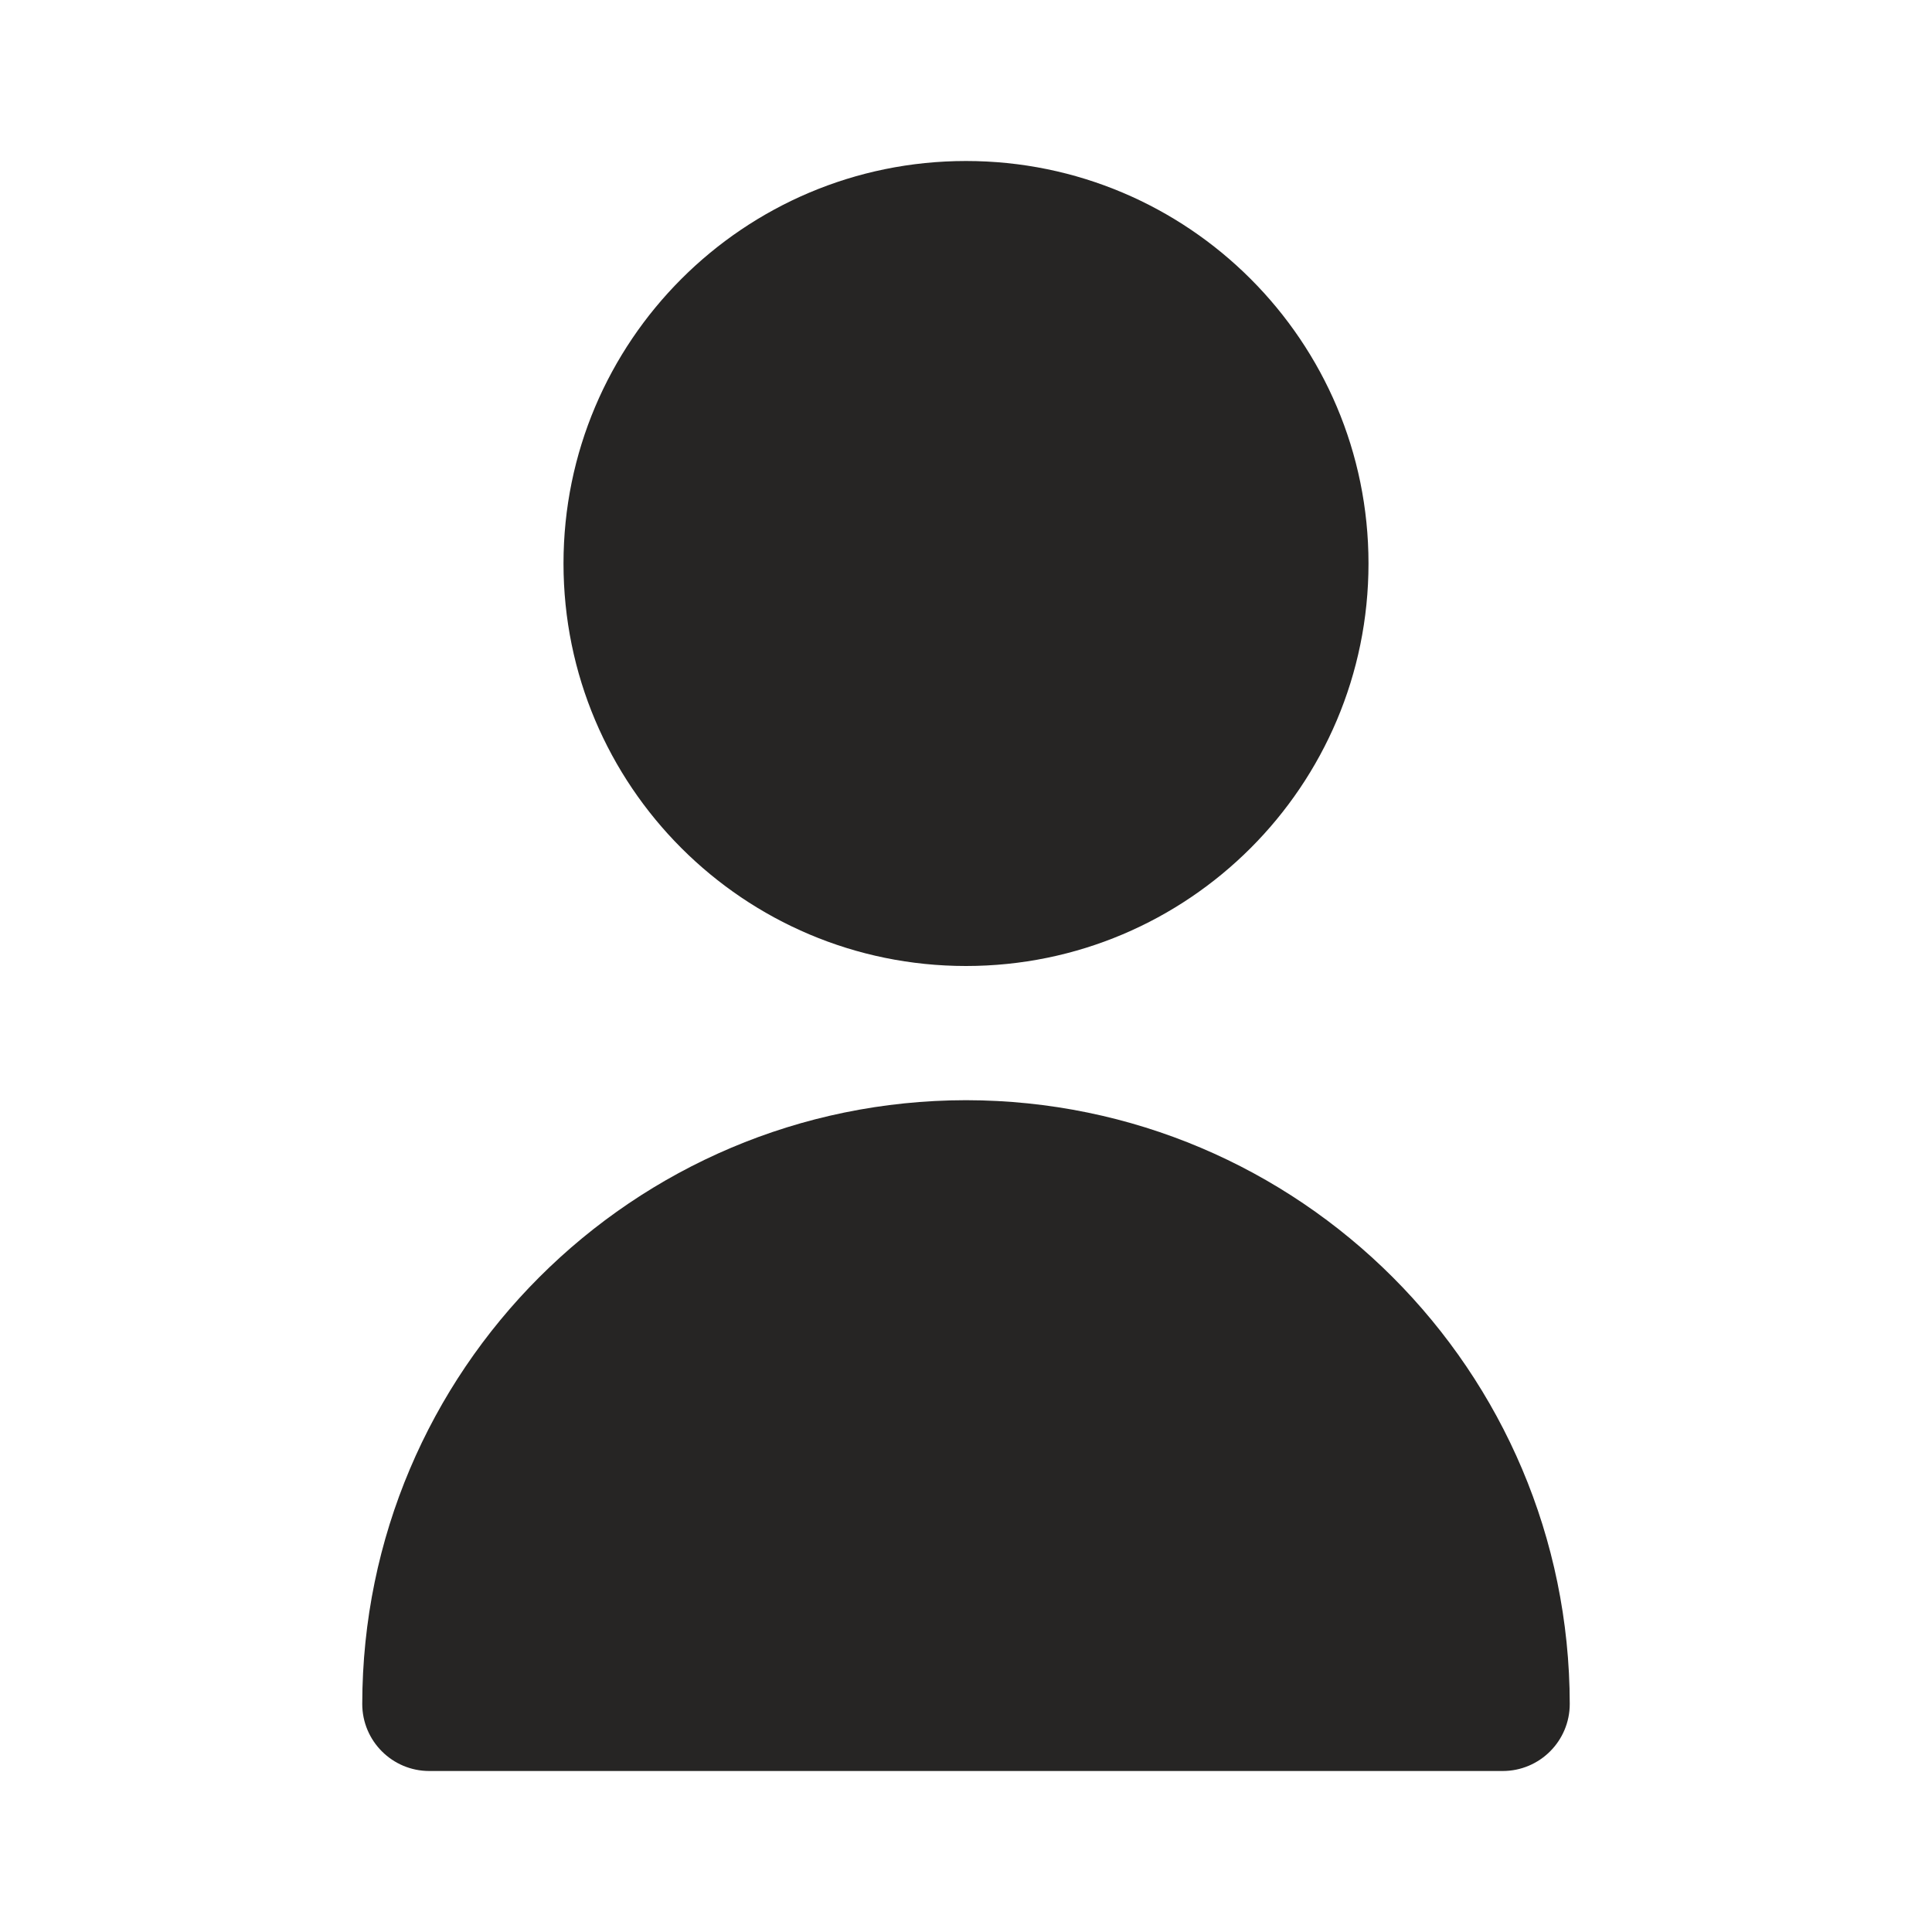 <svg width="24" height="24" viewBox="0 0 24 24" fill="none" xmlns="http://www.w3.org/2000/svg">
<path d="M12 12C14.761 12 17 9.761 17 7C17 4.239 14.761 2 12 2C9.239 2 7 4.239 7 7C7 9.761 9.239 12 12 12Z" fill="#262524"/>
<path d="M12 13.667C7.86 13.671 4.505 17.026 4.5 21.167C4.5 21.627 4.873 22 5.333 22H18.667C19.127 22 19.5 21.627 19.5 21.167C19.495 17.026 16.14 13.671 12 13.667Z" fill="#262524"/>
</svg>
